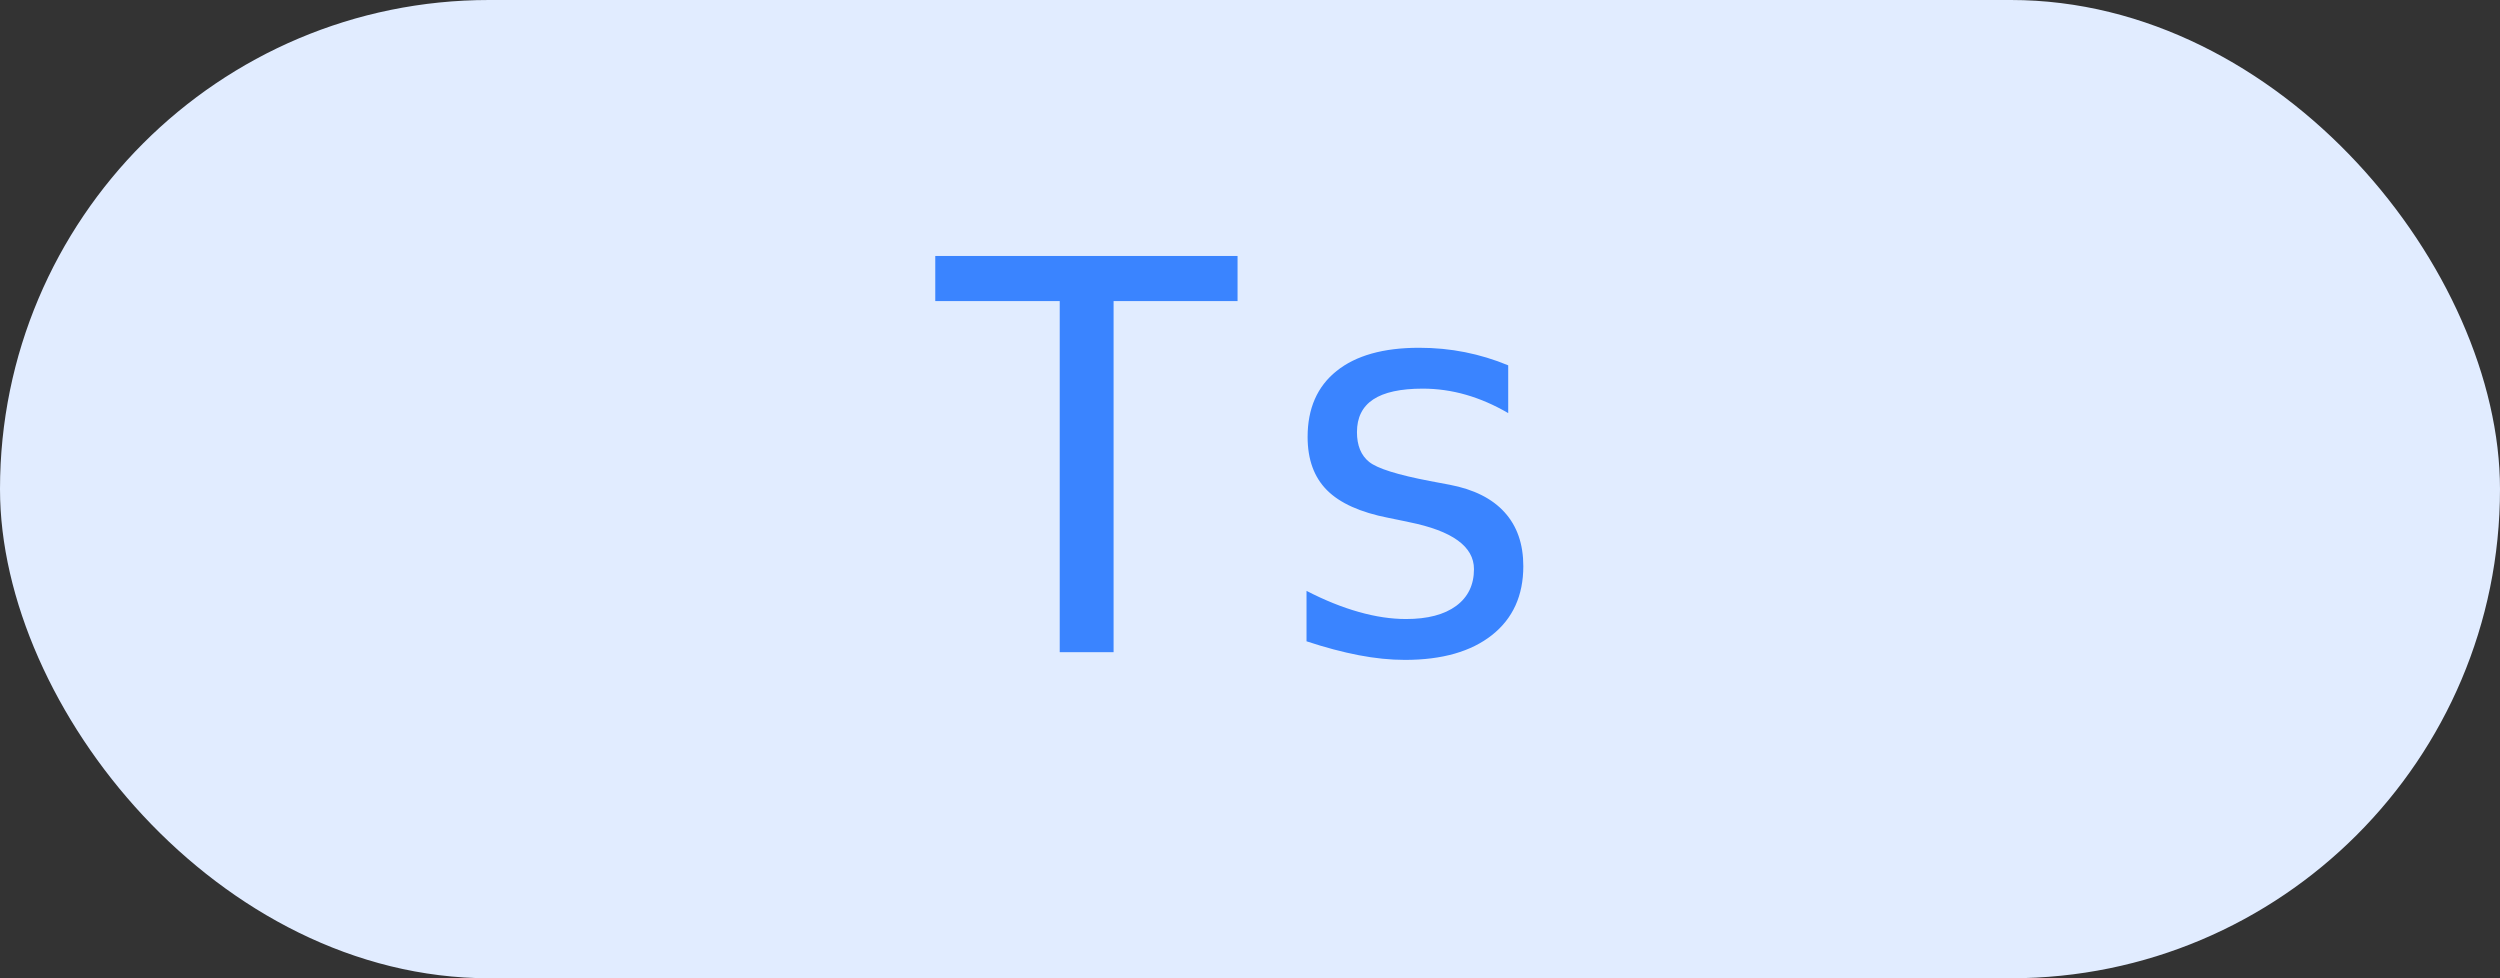 <?xml version="1.0" encoding="UTF-8"?>
<svg width="46px" height="18px" viewBox="0 0 46 18" version="1.1" xmlns="http://www.w3.org/2000/svg" xmlns:xlink="http://www.w3.org/1999/xlink">
    <rect x="0" y="0" width="46" height="18" fill="#333333" stroke="none"/>
    <title>Ts</title>
    <g id="🌛-Tag" stroke="none" stroke-width="1" fill="none" fill-rule="evenodd">
        <g id="画板" transform="translate(-164, -35)">
            <g id="Ts" transform="translate(164, 35)">
                <rect id="矩形备份-5" fill="#E1ECFF" x="0" y="0" width="46" height="18" rx="9"></rect>
                <g id="文字备份" transform="translate(17.209, 4.71)" fill="#3A84FF" fill-rule="nonzero">
                    <polygon id="路径" points="0 0 5.562 0 5.562 0.83 3.281 0.83 3.281 7.29 2.29 7.29 2.29 0.83 0 0.83"></polygon>
                    <path d="M10.542,2.012 L10.542,2.891 C10.285,2.741 10.026,2.629 9.766,2.554 C9.505,2.479 9.24,2.441 8.97,2.441 C8.563,2.441 8.259,2.507 8.059,2.639 C7.859,2.771 7.759,2.972 7.759,3.242 C7.759,3.486 7.834,3.669 7.983,3.789 C8.133,3.91 8.506,4.027 9.102,4.141 L9.463,4.209 C9.909,4.294 10.247,4.463 10.476,4.717 C10.706,4.971 10.82,5.301 10.82,5.708 C10.82,6.248 10.628,6.671 10.244,6.975 C9.86,7.279 9.326,7.432 8.643,7.432 C8.372,7.432 8.089,7.403 7.793,7.346 C7.497,7.289 7.176,7.204 6.831,7.09 L6.831,6.162 C7.166,6.335 7.487,6.464 7.793,6.55 C8.099,6.637 8.389,6.68 8.662,6.68 C9.059,6.68 9.367,6.599 9.585,6.438 C9.803,6.277 9.912,6.051 9.912,5.762 C9.912,5.345 9.513,5.057 8.716,4.897 L8.677,4.888 L8.34,4.819 C7.822,4.718 7.445,4.548 7.207,4.309 C6.969,4.07 6.851,3.743 6.851,3.33 C6.851,2.806 7.028,2.402 7.383,2.117 C7.738,1.832 8.244,1.689 8.901,1.689 C9.194,1.689 9.476,1.716 9.746,1.77 C10.016,1.824 10.282,1.904 10.542,2.012 Z" id="路径"></path>
                </g>
            </g>
        </g>
    </g>
</svg>